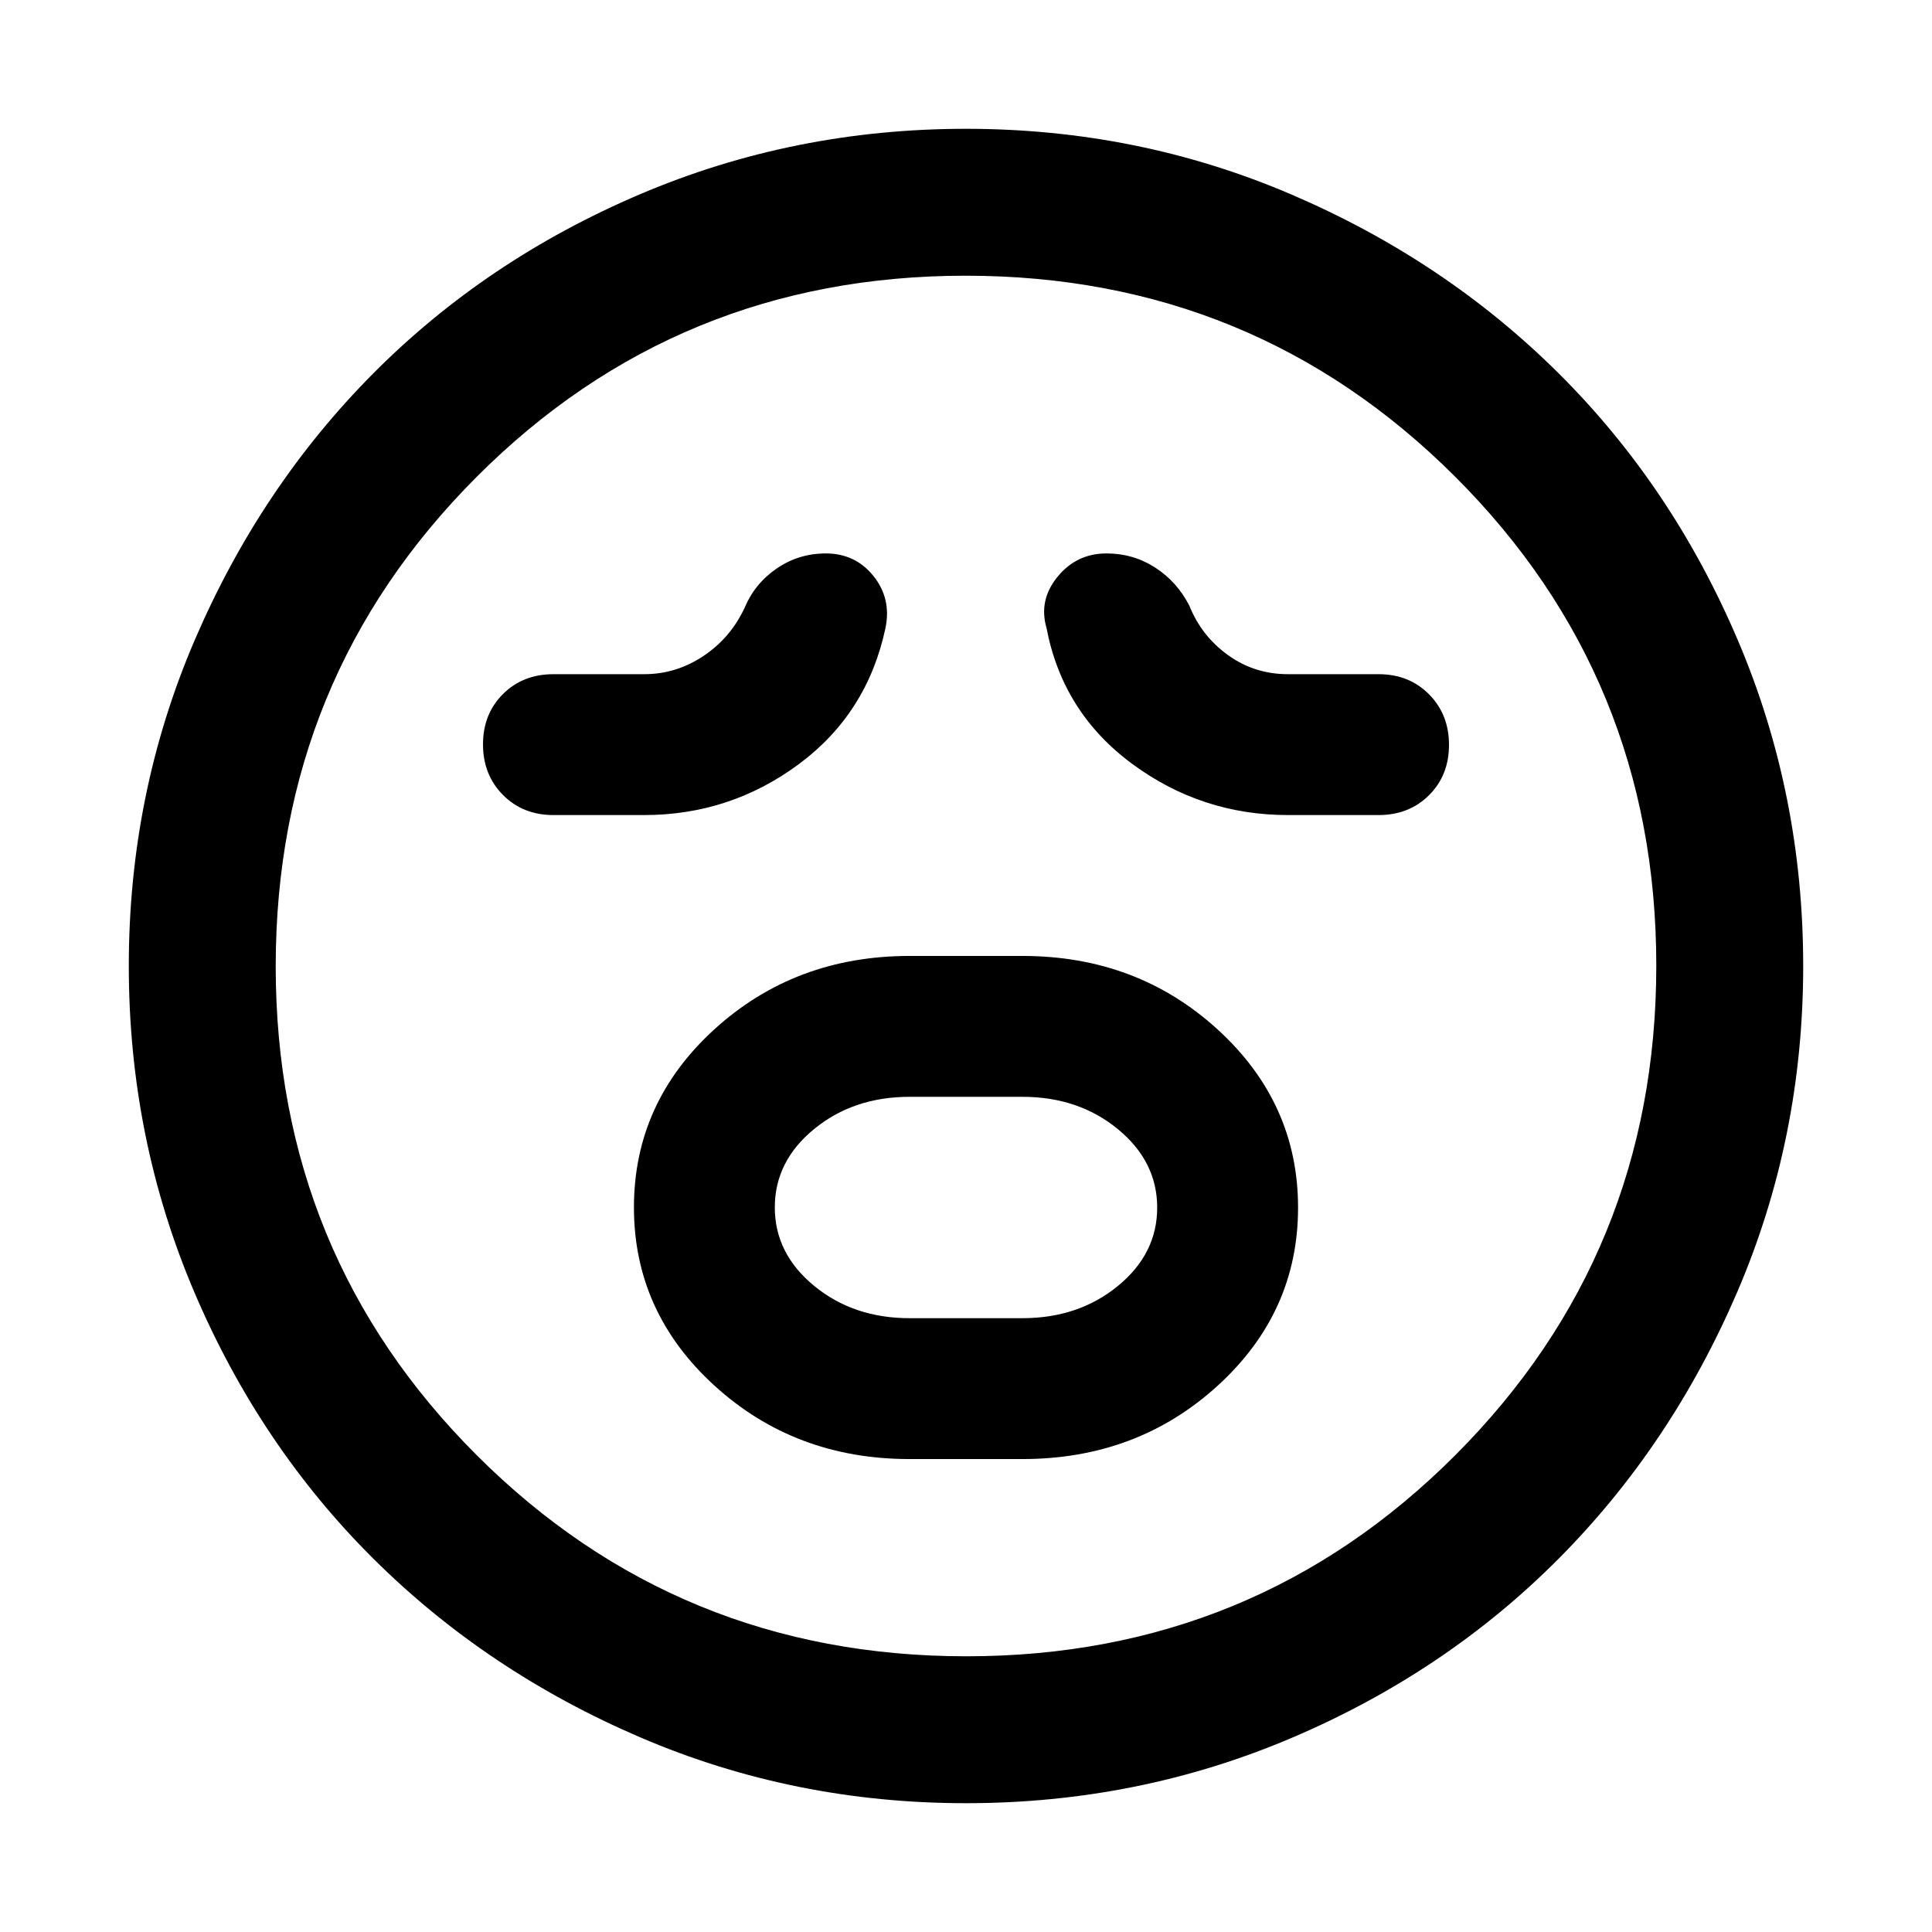 <svg xmlns="http://www.w3.org/2000/svg" height="48" viewBox="0 96 960 960" width="48"><path d="M452 821h56q57.083 0 97.042-36.441Q645 748.118 645 696.059T605 607.5Q565 571 508 571h-56q-57 0-97 36.441t-40 88.5Q315 748 355 784.5t97 36.5Zm0-70q-27.917 0-47.458-16.059-19.542-16.059-19.542-39T404.542 657q19.541-16 47.458-16h56q27.917 0 47.458 16.059 19.542 16.059 19.542 39T555.458 735Q535.917 751 508 751h-56ZM320 501q42.771 0 76.885-25.27Q431 450.461 440 408q3-14.613-6.007-25.806Q424.986 371 410.35 371q-13.522 0-24.436 7.5T370 398q-7 15-20.52 24-13.521 9-29.408 9H275q-15.167 0-25.083 9.884-9.917 9.883-9.917 25Q240 481 249.917 491q9.916 10 25.083 10h45Zm320 0h45q15.167 0 25.083-9.884 9.917-9.883 9.917-25Q720 451 710.083 441q-9.916-10-25.083-10h-45q-16.673 0-29.837-9.5Q597 412 591 397q-6.149-12-17.031-19-10.882-7-24.182-7-14.821 0-24.304 11.6Q516 394.2 520 408q8 42 42.5 67.5T640 501ZM480 992q-85.64 0-161.893-32.731-76.254-32.73-132.66-88.84Q129.04 814.32 96.52 737.98 64 661.64 64 576q0-85.64 32.73-161.893 32.731-76.254 88.841-132.66Q241.68 225.04 318.02 192.52 394.36 160 480 160q85.64 0 161.893 32.731 76.254 32.73 132.66 88.84Q830.96 337.68 863.48 414.02 896 490.36 896 576q0 85.64-32.731 161.893-32.73 76.254-88.84 132.66Q718.32 926.96 641.98 959.48 565.64 992 480 992Zm0-416Zm.181 343q143.194 0 243.007-99.993Q823 719.014 823 575.819q0-143.194-99.993-243.007Q623.014 233 479.819 233q-143.194 0-243.007 99.993Q137 432.986 137 576.181q0 143.194 99.993 243.007Q336.986 919 480.181 919Z"/></svg>